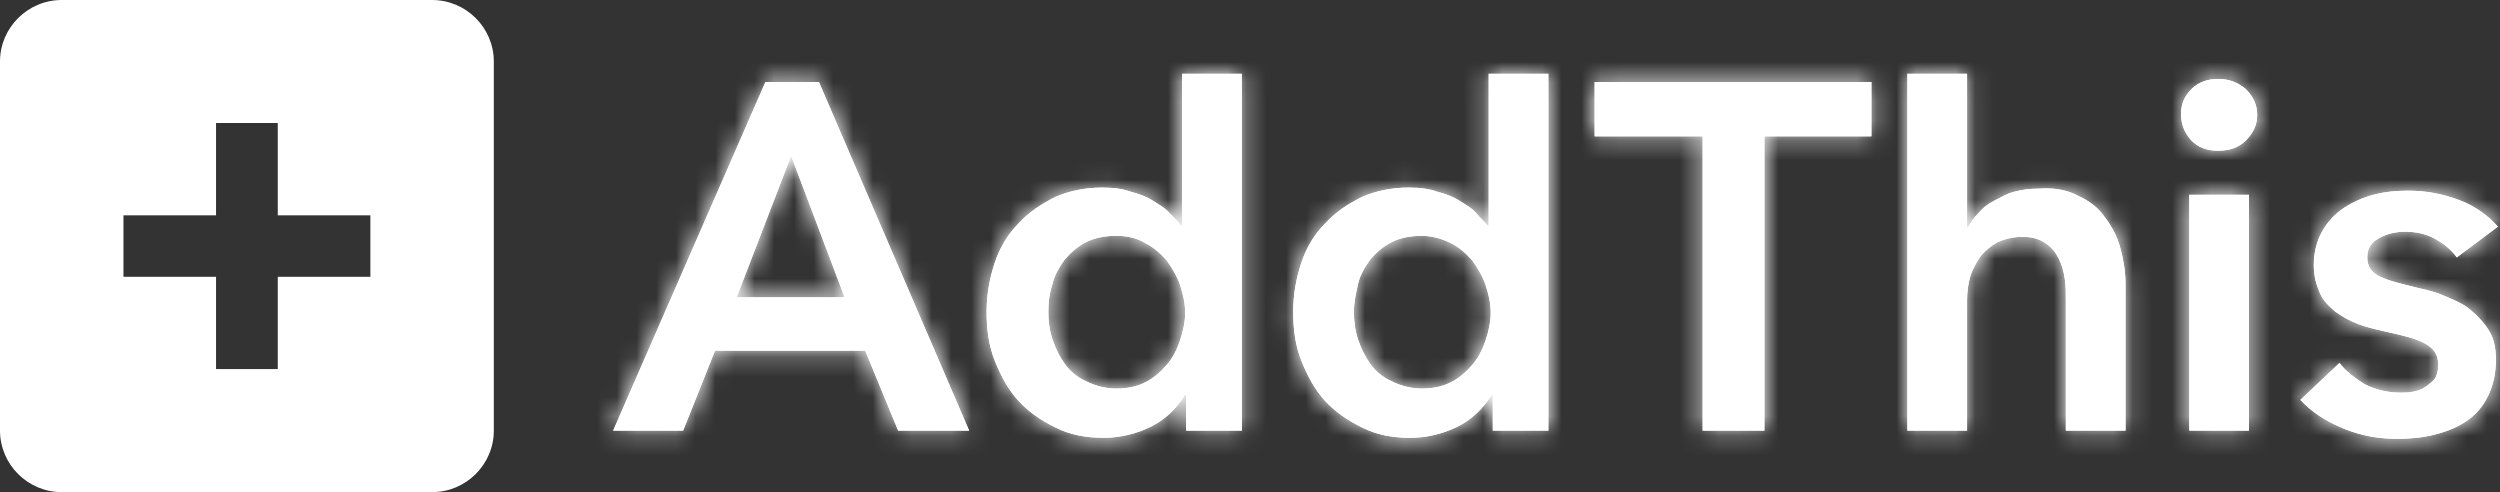 <?xml version="1.0" encoding="UTF-8" standalone="no"?>
<svg width="127px" height="25px" viewBox="0 0 127 25" version="1.1" xmlns="http://www.w3.org/2000/svg" xmlns:xlink="http://www.w3.org/1999/xlink">
    <rect x="0" y="0" width="127" height="25" fill="#333333" stroke="none"/>
    <!-- Generator: Sketch 39.1 (31720) - http://www.bohemiancoding.com/sketch -->
    <title>Logo@1x</title>
    <desc>Created with Sketch.</desc>
    <defs>
        <path d="M66.061,0.104 L66.061,18.229 L69.092,18.229 L69.092,11.615 C69.092,11.198 69.144,10.781 69.249,10.417 C69.353,10.052 69.563,9.688 69.772,9.375 C70.033,9.062 70.294,8.854 70.66,8.646 C71.026,8.49 71.444,8.386 71.914,8.386 C72.385,8.386 72.751,8.49 73.064,8.698 C73.378,8.907 73.587,9.167 73.744,9.479 C73.9,9.792 74.005,10.156 74.057,10.521 C74.109,10.885 74.109,11.251 74.109,11.615 L74.109,18.229 L77.141,18.229 L77.141,10.781 C77.141,10.156 77.036,9.531 76.879,8.958 C76.723,8.386 76.461,7.865 76.095,7.396 C75.782,6.927 75.312,6.563 74.737,6.302 C74.162,5.99 73.482,5.885 72.751,5.938 C72.28,5.938 71.862,5.99 71.496,6.094 C71.078,6.198 70.765,6.406 70.451,6.563 C70.137,6.719 69.876,6.927 69.667,7.188 C69.458,7.396 69.249,7.656 69.144,7.917 L69.092,7.917 L69.092,0.104 L66.061,0.104 L66.061,0.104 Z M44.79,0.104 L44.79,7.812 L44.737,7.812 C44.581,7.604 44.372,7.448 44.163,7.188 C43.953,6.927 43.64,6.771 43.326,6.563 C43.013,6.354 42.595,6.198 42.177,6.094 C41.758,5.938 41.288,5.885 40.713,5.885 C39.877,5.885 39.093,6.042 38.361,6.354 C37.63,6.719 37.002,7.135 36.48,7.708 C35.957,8.229 35.539,8.907 35.278,9.688 C35.016,10.469 34.86,11.302 34.86,12.188 C34.86,13.073 34.964,13.906 35.278,14.688 C35.591,15.469 35.957,16.146 36.48,16.719 C37.002,17.292 37.63,17.708 38.361,18.073 C39.093,18.438 39.877,18.594 40.818,18.594 C41.654,18.594 42.49,18.385 43.222,18.021 C43.953,17.656 44.528,17.083 44.947,16.406 L44.999,16.406 L44.999,18.229 L47.873,18.229 L47.821,18.229 L47.821,0.104 L44.79,0.104 L44.79,0.104 Z M39.877,15.729 C39.407,15.521 39.041,15.208 38.779,14.844 C38.518,14.479 38.309,14.062 38.152,13.594 C37.995,13.125 37.943,12.657 37.943,12.188 C37.943,11.719 38.048,11.251 38.152,10.781 C38.257,10.313 38.518,9.896 38.779,9.531 C39.093,9.167 39.459,8.854 39.877,8.646 C40.295,8.438 40.818,8.333 41.393,8.333 C41.915,8.333 42.438,8.49 42.856,8.698 C43.274,8.907 43.64,9.219 43.953,9.583 C44.215,9.948 44.476,10.365 44.633,10.834 C44.79,11.302 44.894,11.771 44.894,12.24 C44.894,12.708 44.79,13.178 44.633,13.646 C44.476,14.115 44.267,14.531 43.953,14.896 C43.64,15.26 43.274,15.573 42.856,15.781 C42.438,15.99 41.967,16.094 41.393,16.094 C40.818,16.094 40.295,15.938 39.877,15.729 L39.877,15.729 Z M29.215,0.104 L29.215,7.812 L29.163,7.812 C29.006,7.604 28.797,7.396 28.588,7.188 C28.379,6.927 28.065,6.771 27.752,6.563 C27.438,6.354 27.02,6.198 26.602,6.094 C26.184,5.938 25.714,5.885 25.139,5.885 C24.302,5.885 23.519,6.042 22.787,6.354 C22.055,6.719 21.428,7.135 20.905,7.708 C20.383,8.229 19.965,8.907 19.703,9.688 C19.442,10.469 19.285,11.302 19.285,12.188 C19.285,13.073 19.39,13.906 19.703,14.688 C20.017,15.469 20.383,16.146 20.905,16.719 C21.428,17.292 22.055,17.708 22.787,18.073 C23.519,18.438 24.302,18.594 25.243,18.594 C26.079,18.594 26.916,18.385 27.647,18.021 C28.379,17.656 28.954,17.083 29.372,16.406 L29.424,16.406 L29.424,18.229 L32.299,18.229 L32.247,18.229 L32.247,0.104 L29.215,0.104 L29.215,0.104 Z M24.355,15.729 C23.884,15.521 23.519,15.208 23.257,14.844 C22.996,14.479 22.787,14.062 22.63,13.594 C22.473,13.125 22.421,12.657 22.421,12.188 C22.421,11.719 22.473,11.251 22.63,10.781 C22.735,10.313 22.996,9.896 23.257,9.531 C23.571,9.167 23.937,8.854 24.355,8.646 C24.773,8.438 25.295,8.333 25.87,8.333 C26.393,8.333 26.916,8.438 27.334,8.698 C27.752,8.907 28.118,9.219 28.431,9.583 C28.693,9.948 28.954,10.365 29.111,10.834 C29.267,11.302 29.372,11.771 29.372,12.24 C29.372,12.708 29.267,13.178 29.111,13.646 C28.954,14.115 28.745,14.531 28.431,14.896 C28.118,15.26 27.752,15.573 27.334,15.781 C26.916,15.99 26.445,16.094 25.87,16.094 C25.295,16.094 24.773,15.938 24.355,15.729 L24.355,15.729 Z M80.486,0.885 C80.12,1.25 79.963,1.667 79.963,2.135 C79.963,2.656 80.12,3.073 80.486,3.49 C80.851,3.854 81.27,4.01 81.844,4.01 C82.419,4.01 82.89,3.854 83.256,3.49 C83.621,3.125 83.83,2.708 83.83,2.188 C83.83,1.667 83.621,1.25 83.256,0.885 C82.837,0.521 82.367,0.365 81.844,0.365 C81.322,0.365 80.851,0.521 80.486,0.885 L80.486,0.885 Z M50.173,0.521 L50.173,3.282 L55.608,3.282 L55.66,3.282 L55.66,18.229 L58.796,18.229 L58.796,3.282 L64.232,3.282 L64.232,0.521 L50.173,0.521 L50.173,0.521 Z M8.049,0.521 L0.314,18.229 L3.867,18.229 L5.488,14.167 L13.118,14.167 L14.791,18.229 L18.397,18.229 L10.766,0.521 L8.049,0.521 L8.049,0.521 Z M9.355,4.271 L12.073,11.458 L6.585,11.458 L9.355,4.271 L9.355,4.271 Z M89.736,6.25 C89.161,6.406 88.691,6.615 88.221,6.927 C87.75,7.24 87.384,7.656 87.123,8.125 C86.862,8.594 86.705,9.167 86.705,9.844 C86.705,10.417 86.862,10.885 87.019,11.251 C87.175,11.615 87.489,11.927 87.802,12.188 C88.168,12.448 88.534,12.657 88.952,12.812 C89.37,12.969 89.788,13.073 90.259,13.178 C91.2,13.385 91.879,13.542 92.349,13.802 C92.82,14.062 93.029,14.375 93.029,14.896 C93.029,15.156 92.977,15.365 92.872,15.573 C92.767,15.729 92.611,15.833 92.402,15.99 C92.193,16.146 91.984,16.198 91.774,16.25 C91.513,16.302 91.304,16.302 91.095,16.302 C90.468,16.302 89.841,16.146 89.318,15.885 C88.795,15.573 88.325,15.208 88.012,14.792 L86.026,16.667 C86.6,17.292 87.332,17.761 88.221,18.125 C89.109,18.49 89.998,18.646 90.938,18.646 C91.565,18.646 92.193,18.594 92.82,18.438 C93.447,18.282 93.97,18.073 94.44,17.761 C94.91,17.448 95.276,17.031 95.537,16.51 C95.799,15.99 95.956,15.365 95.956,14.635 C95.956,14.01 95.851,13.542 95.59,13.125 C95.328,12.708 95.015,12.396 94.649,12.083 C94.283,11.771 93.865,11.615 93.395,11.406 C92.924,11.198 92.506,11.094 92.036,10.99 C91.2,10.781 90.52,10.625 90.102,10.417 C89.632,10.208 89.423,9.896 89.423,9.427 C89.423,8.958 89.632,8.646 90.05,8.438 C90.416,8.229 90.886,8.125 91.356,8.125 C91.879,8.125 92.402,8.229 92.872,8.49 C93.342,8.75 93.708,9.062 93.97,9.427 L96.06,7.865 C95.537,7.292 94.91,6.823 94.074,6.51 C93.238,6.198 92.402,6.042 91.513,6.042 C90.886,6.042 90.311,6.094 89.736,6.25 L89.736,6.25 Z M80.381,18.229 L83.413,18.229 L83.413,6.25 L80.381,6.25 L80.381,18.229 L80.381,18.229 Z" id="path-1"></path>
    </defs>
    <g id="Page-1" stroke="none" stroke-width="1" fill="none" fill-rule="evenodd">
        <g id="Desktop-HD-Copy-24" transform="translate(-656, -38)">
            <g id="Logo" transform="translate(656, 38)">
                <g id="Group-5" transform="translate(30.835, 3.646)" fill="#FFFFFF">
                    <path d="M8.049,0.521 L10.766,0.521 L18.397,18.229 L14.791,18.229 L13.118,14.167 L5.488,14.167 L3.867,18.229 L0.314,18.229 L8.049,0.521 Z M12.073,11.458 L9.355,4.271 L6.585,11.458 L12.073,11.458 Z M32.299,18.229 L29.424,18.229 L29.424,16.406 L29.372,16.406 C28.954,17.083 28.379,17.656 27.647,18.021 C26.916,18.385 26.079,18.594 25.243,18.594 C24.302,18.594 23.519,18.438 22.787,18.073 C22.055,17.708 21.428,17.292 20.905,16.719 C20.383,16.146 20.017,15.469 19.703,14.688 C19.39,13.906 19.285,13.073 19.285,12.188 C19.285,11.302 19.442,10.469 19.703,9.688 C19.965,8.906 20.383,8.229 20.905,7.708 C21.428,7.135 22.055,6.719 22.787,6.354 C23.519,6.042 24.302,5.885 25.139,5.885 C25.714,5.885 26.184,5.938 26.602,6.094 C27.02,6.198 27.438,6.354 27.752,6.562 C28.065,6.771 28.379,6.927 28.588,7.188 C28.797,7.396 29.006,7.604 29.163,7.812 L29.215,7.812 L29.215,0.104 L32.247,0.104 L32.247,18.229 L32.299,18.229 Z M22.421,12.188 C22.421,12.656 22.473,13.125 22.63,13.594 C22.787,14.062 22.996,14.479 23.257,14.844 C23.519,15.208 23.884,15.521 24.355,15.729 C24.773,15.938 25.295,16.094 25.87,16.094 C26.445,16.094 26.916,15.99 27.334,15.781 C27.752,15.573 28.118,15.26 28.431,14.896 C28.745,14.531 28.954,14.115 29.111,13.646 C29.267,13.177 29.372,12.708 29.372,12.24 C29.372,11.771 29.267,11.302 29.111,10.833 C28.954,10.365 28.693,9.948 28.431,9.583 C28.118,9.219 27.752,8.906 27.334,8.698 C26.916,8.438 26.393,8.333 25.87,8.333 C25.295,8.333 24.773,8.438 24.355,8.646 C23.937,8.854 23.571,9.167 23.257,9.531 C22.996,9.896 22.735,10.312 22.63,10.781 C22.473,11.25 22.421,11.719 22.421,12.188 L22.421,12.188 Z M47.873,18.229 L44.999,18.229 L44.999,16.406 L44.947,16.406 C44.528,17.083 43.953,17.656 43.222,18.021 C42.49,18.385 41.654,18.594 40.818,18.594 C39.877,18.594 39.093,18.438 38.361,18.073 C37.63,17.708 37.002,17.292 36.48,16.719 C35.957,16.146 35.591,15.469 35.278,14.688 C34.964,13.906 34.86,13.073 34.86,12.188 C34.86,11.302 35.016,10.469 35.278,9.688 C35.539,8.906 35.957,8.229 36.48,7.708 C37.002,7.135 37.63,6.719 38.361,6.354 C39.093,6.042 39.877,5.885 40.713,5.885 C41.288,5.885 41.758,5.938 42.177,6.094 C42.595,6.198 43.013,6.354 43.326,6.562 C43.64,6.771 43.953,6.927 44.163,7.188 C44.372,7.448 44.581,7.604 44.737,7.812 L44.79,7.812 L44.79,0.104 L47.821,0.104 L47.821,18.229 L47.873,18.229 Z M37.943,12.188 C37.943,12.656 37.995,13.125 38.152,13.594 C38.309,14.062 38.518,14.479 38.779,14.844 C39.041,15.208 39.407,15.521 39.877,15.729 C40.295,15.938 40.818,16.094 41.393,16.094 C41.967,16.094 42.438,15.99 42.856,15.781 C43.274,15.573 43.64,15.26 43.953,14.896 C44.267,14.531 44.476,14.115 44.633,13.646 C44.79,13.177 44.894,12.708 44.894,12.24 C44.894,11.771 44.79,11.302 44.633,10.833 C44.476,10.365 44.215,9.948 43.953,9.583 C43.64,9.219 43.274,8.906 42.856,8.698 C42.438,8.49 41.915,8.333 41.393,8.333 C40.818,8.333 40.295,8.438 39.877,8.646 C39.459,8.854 39.093,9.167 38.779,9.531 C38.518,9.896 38.257,10.312 38.152,10.781 C38.048,11.25 37.943,11.719 37.943,12.188 L37.943,12.188 Z M55.608,3.281 L50.173,3.281 L50.173,0.521 L64.232,0.521 L64.232,3.281 L58.796,3.281 L58.796,18.229 L55.66,18.229 L55.66,3.281 L55.608,3.281 Z M74.737,6.302 C75.312,6.562 75.782,6.927 76.095,7.396 C76.461,7.865 76.723,8.385 76.879,8.958 C77.036,9.531 77.141,10.156 77.141,10.781 L77.141,18.229 L74.109,18.229 L74.109,11.615 C74.109,11.25 74.109,10.885 74.057,10.521 C74.005,10.156 73.9,9.792 73.744,9.479 C73.587,9.167 73.378,8.906 73.064,8.698 C72.751,8.49 72.385,8.385 71.914,8.385 C71.444,8.385 71.026,8.49 70.66,8.646 C70.294,8.854 70.033,9.062 69.772,9.375 C69.563,9.688 69.353,10.052 69.249,10.417 C69.144,10.781 69.092,11.198 69.092,11.615 L69.092,18.229 L66.061,18.229 L66.061,0.104 L69.092,0.104 L69.092,7.917 L69.144,7.917 C69.249,7.656 69.458,7.396 69.667,7.188 C69.876,6.927 70.137,6.719 70.451,6.562 C70.765,6.406 71.078,6.198 71.496,6.094 C71.862,5.99 72.28,5.938 72.751,5.938 C73.482,5.885 74.162,5.99 74.737,6.302 L74.737,6.302 Z M80.381,18.229 L83.412,18.229 L83.412,6.25 L80.381,6.25 L80.381,18.229 Z M79.963,2.135 C79.963,1.667 80.12,1.25 80.486,0.885 C80.851,0.521 81.322,0.365 81.844,0.365 C82.367,0.365 82.837,0.521 83.256,0.885 C83.621,1.25 83.83,1.667 83.83,2.188 C83.83,2.708 83.621,3.125 83.256,3.49 C82.89,3.854 82.419,4.01 81.844,4.01 C81.27,4.01 80.851,3.854 80.486,3.49 C80.12,3.073 79.963,2.656 79.963,2.135 L79.963,2.135 Z M93.97,9.427 C93.708,9.062 93.342,8.75 92.872,8.49 C92.402,8.229 91.879,8.125 91.356,8.125 C90.886,8.125 90.416,8.229 90.05,8.438 C89.632,8.646 89.423,8.958 89.423,9.427 C89.423,9.896 89.632,10.208 90.102,10.417 C90.52,10.625 91.2,10.781 92.036,10.99 C92.506,11.094 92.924,11.198 93.395,11.406 C93.865,11.615 94.283,11.771 94.649,12.083 C95.015,12.396 95.328,12.708 95.59,13.125 C95.851,13.542 95.956,14.01 95.956,14.635 C95.956,15.365 95.799,15.99 95.537,16.51 C95.276,17.031 94.91,17.448 94.44,17.76 C93.97,18.073 93.447,18.281 92.82,18.438 C92.193,18.594 91.565,18.646 90.938,18.646 C89.998,18.646 89.109,18.49 88.221,18.125 C87.332,17.76 86.6,17.292 86.026,16.667 L88.012,14.792 C88.325,15.208 88.795,15.573 89.318,15.885 C89.841,16.146 90.468,16.302 91.095,16.302 C91.304,16.302 91.513,16.302 91.774,16.25 C91.984,16.198 92.193,16.146 92.402,15.99 C92.611,15.833 92.767,15.729 92.872,15.573 C92.977,15.365 93.029,15.156 93.029,14.896 C93.029,14.375 92.82,14.062 92.349,13.802 C91.879,13.542 91.2,13.385 90.259,13.177 C89.788,13.073 89.37,12.969 88.952,12.812 C88.534,12.656 88.168,12.448 87.802,12.188 C87.489,11.927 87.175,11.615 87.019,11.25 C86.862,10.885 86.705,10.417 86.705,9.844 C86.705,9.167 86.862,8.594 87.123,8.125 C87.384,7.656 87.75,7.24 88.221,6.927 C88.691,6.615 89.161,6.406 89.736,6.25 C90.311,6.094 90.886,6.042 91.513,6.042 C92.402,6.042 93.238,6.198 94.074,6.51 C94.91,6.823 95.537,7.292 96.06,7.865 L93.97,9.427 Z" id="Fill-1"></path>
                    <path d="M8.049,0.521 L10.766,0.521 L18.397,18.229 L14.791,18.229 L13.118,14.167 L5.488,14.167 L3.867,18.229 L0.314,18.229 L8.049,0.521 Z M12.073,11.458 L9.355,4.271 L6.585,11.458 L12.073,11.458 Z M32.299,18.229 L29.424,18.229 L29.424,16.406 L29.372,16.406 C28.954,17.083 28.379,17.656 27.647,18.021 C26.916,18.385 26.079,18.594 25.243,18.594 C24.302,18.594 23.519,18.438 22.787,18.073 C22.055,17.708 21.428,17.292 20.905,16.719 C20.383,16.146 20.017,15.469 19.703,14.688 C19.39,13.906 19.285,13.073 19.285,12.188 C19.285,11.302 19.442,10.469 19.703,9.688 C19.965,8.906 20.383,8.229 20.905,7.708 C21.428,7.135 22.055,6.719 22.787,6.354 C23.519,6.042 24.302,5.885 25.139,5.885 C25.714,5.885 26.184,5.938 26.602,6.094 C27.02,6.198 27.438,6.354 27.752,6.562 C28.065,6.771 28.379,6.927 28.588,7.188 C28.797,7.396 29.006,7.604 29.163,7.812 L29.215,7.812 L29.215,0.104 L32.247,0.104 L32.247,18.229 L32.299,18.229 Z M22.421,12.188 C22.421,12.656 22.473,13.125 22.63,13.594 C22.787,14.062 22.996,14.479 23.257,14.844 C23.519,15.208 23.884,15.521 24.355,15.729 C24.773,15.938 25.295,16.094 25.87,16.094 C26.445,16.094 26.916,15.99 27.334,15.781 C27.752,15.573 28.118,15.26 28.431,14.896 C28.745,14.531 28.954,14.115 29.111,13.646 C29.267,13.177 29.372,12.708 29.372,12.24 C29.372,11.771 29.267,11.302 29.111,10.833 C28.954,10.365 28.693,9.948 28.431,9.583 C28.118,9.219 27.752,8.906 27.334,8.698 C26.916,8.438 26.393,8.333 25.87,8.333 C25.295,8.333 24.773,8.438 24.355,8.646 C23.937,8.854 23.571,9.167 23.257,9.531 C22.996,9.896 22.735,10.312 22.63,10.781 C22.473,11.25 22.421,11.719 22.421,12.188 L22.421,12.188 Z M47.873,18.229 L44.999,18.229 L44.999,16.406 L44.947,16.406 C44.528,17.083 43.953,17.656 43.222,18.021 C42.49,18.385 41.654,18.594 40.818,18.594 C39.877,18.594 39.093,18.438 38.361,18.073 C37.63,17.708 37.002,17.292 36.48,16.719 C35.957,16.146 35.591,15.469 35.278,14.688 C34.964,13.906 34.86,13.073 34.86,12.188 C34.86,11.302 35.016,10.469 35.278,9.688 C35.539,8.906 35.957,8.229 36.48,7.708 C37.002,7.135 37.63,6.719 38.361,6.354 C39.093,6.042 39.877,5.885 40.713,5.885 C41.288,5.885 41.758,5.938 42.177,6.094 C42.595,6.198 43.013,6.354 43.326,6.562 C43.64,6.771 43.953,6.927 44.163,7.188 C44.372,7.448 44.581,7.604 44.737,7.812 L44.79,7.812 L44.79,0.104 L47.821,0.104 L47.821,18.229 L47.873,18.229 Z M37.943,12.188 C37.943,12.656 37.995,13.125 38.152,13.594 C38.309,14.062 38.518,14.479 38.779,14.844 C39.041,15.208 39.407,15.521 39.877,15.729 C40.295,15.938 40.818,16.094 41.393,16.094 C41.967,16.094 42.438,15.99 42.856,15.781 C43.274,15.573 43.64,15.26 43.953,14.896 C44.267,14.531 44.476,14.115 44.633,13.646 C44.79,13.177 44.894,12.708 44.894,12.24 C44.894,11.771 44.79,11.302 44.633,10.833 C44.476,10.365 44.215,9.948 43.953,9.583 C43.64,9.219 43.274,8.906 42.856,8.698 C42.438,8.49 41.915,8.333 41.393,8.333 C40.818,8.333 40.295,8.438 39.877,8.646 C39.459,8.854 39.093,9.167 38.779,9.531 C38.518,9.896 38.257,10.312 38.152,10.781 C38.048,11.25 37.943,11.719 37.943,12.188 L37.943,12.188 Z M55.608,3.281 L50.173,3.281 L50.173,0.521 L64.232,0.521 L64.232,3.281 L58.796,3.281 L58.796,18.229 L55.66,18.229 L55.66,3.281 L55.608,3.281 Z M74.737,6.302 C75.312,6.562 75.782,6.927 76.095,7.396 C76.461,7.865 76.723,8.385 76.879,8.958 C77.036,9.531 77.141,10.156 77.141,10.781 L77.141,18.229 L74.109,18.229 L74.109,11.615 C74.109,11.25 74.109,10.885 74.057,10.521 C74.005,10.156 73.9,9.792 73.744,9.479 C73.587,9.167 73.378,8.906 73.064,8.698 C72.751,8.49 72.385,8.385 71.914,8.385 C71.444,8.385 71.026,8.49 70.66,8.646 C70.294,8.854 70.033,9.062 69.772,9.375 C69.563,9.688 69.353,10.052 69.249,10.417 C69.144,10.781 69.092,11.198 69.092,11.615 L69.092,18.229 L66.061,18.229 L66.061,0.104 L69.092,0.104 L69.092,7.917 L69.144,7.917 C69.249,7.656 69.458,7.396 69.667,7.188 C69.876,6.927 70.137,6.719 70.451,6.562 C70.765,6.406 71.078,6.198 71.496,6.094 C71.862,5.99 72.28,5.938 72.751,5.938 C73.482,5.885 74.162,5.99 74.737,6.302 L74.737,6.302 Z M80.381,18.229 L83.412,18.229 L83.412,6.25 L80.381,6.25 L80.381,18.229 Z M79.963,2.135 C79.963,1.667 80.12,1.25 80.486,0.885 C80.851,0.521 81.322,0.365 81.844,0.365 C82.367,0.365 82.837,0.521 83.256,0.885 C83.621,1.25 83.83,1.667 83.83,2.188 C83.83,2.708 83.621,3.125 83.256,3.49 C82.89,3.854 82.419,4.01 81.844,4.01 C81.27,4.01 80.851,3.854 80.486,3.49 C80.12,3.073 79.963,2.656 79.963,2.135 L79.963,2.135 Z M93.97,9.427 C93.708,9.062 93.342,8.75 92.872,8.49 C92.402,8.229 91.879,8.125 91.356,8.125 C90.886,8.125 90.416,8.229 90.05,8.438 C89.632,8.646 89.423,8.958 89.423,9.427 C89.423,9.896 89.632,10.208 90.102,10.417 C90.52,10.625 91.2,10.781 92.036,10.99 C92.506,11.094 92.924,11.198 93.395,11.406 C93.865,11.615 94.283,11.771 94.649,12.083 C95.015,12.396 95.328,12.708 95.59,13.125 C95.851,13.542 95.956,14.01 95.956,14.635 C95.956,15.365 95.799,15.99 95.537,16.51 C95.276,17.031 94.91,17.448 94.44,17.76 C93.97,18.073 93.447,18.281 92.82,18.438 C92.193,18.594 91.565,18.646 90.938,18.646 C89.998,18.646 89.109,18.49 88.221,18.125 C87.332,17.76 86.6,17.292 86.026,16.667 L88.012,14.792 C88.325,15.208 88.795,15.573 89.318,15.885 C89.841,16.146 90.468,16.302 91.095,16.302 C91.304,16.302 91.513,16.302 91.774,16.25 C91.984,16.198 92.193,16.146 92.402,15.99 C92.611,15.833 92.767,15.729 92.872,15.573 C92.977,15.365 93.029,15.156 93.029,14.896 C93.029,14.375 92.82,14.062 92.349,13.802 C91.879,13.542 91.2,13.385 90.259,13.177 C89.788,13.073 89.37,12.969 88.952,12.812 C88.534,12.656 88.168,12.448 87.802,12.188 C87.489,11.927 87.175,11.615 87.019,11.25 C86.862,10.885 86.705,10.417 86.705,9.844 C86.705,9.167 86.862,8.594 87.123,8.125 C87.384,7.656 87.75,7.24 88.221,6.927 C88.691,6.615 89.161,6.406 89.736,6.25 C90.311,6.094 90.886,6.042 91.513,6.042 C92.402,6.042 93.238,6.198 94.074,6.51 C94.91,6.823 95.537,7.292 96.06,7.865 L93.97,9.427 Z" id="Fill-3"></path>
                </g>
                <g id="Group-8" transform="translate(30.835, 3.646)">
                    <mask id="mask-2" fill="white">
                        <use xlink:href="#path-1"></use>
                    </mask>
                    <g id="Clip-7"></g>
                    <polygon id="Fill-6" fill="#FFFFFF" mask="url(#mask-2)" points="-124.387 1727.604 502.774 1727.604 502.774 -95.312 -124.387 -95.312"></polygon>
                </g>
                <path d="M18.815,14.062 L14.111,14.062 L14.111,18.75 L10.975,18.75 L10.975,14.062 L6.272,14.062 L6.272,10.938 L10.975,10.938 L10.975,6.25 L14.111,6.25 L14.111,10.938 L18.815,10.938 L18.815,14.062 Z M21.951,0 L3.136,0 C1.411,0 0,1.406 0,3.125 L0,21.875 C0,23.594 1.411,25 3.136,25 L21.951,25 C23.675,25 25.086,23.594 25.086,21.875 L25.086,3.125 C25.086,1.406 23.675,0 21.951,0 L21.951,0 Z" id="Fill-9" fill="#FFFFFF"></path>
            </g>
        </g>
    </g>
</svg>